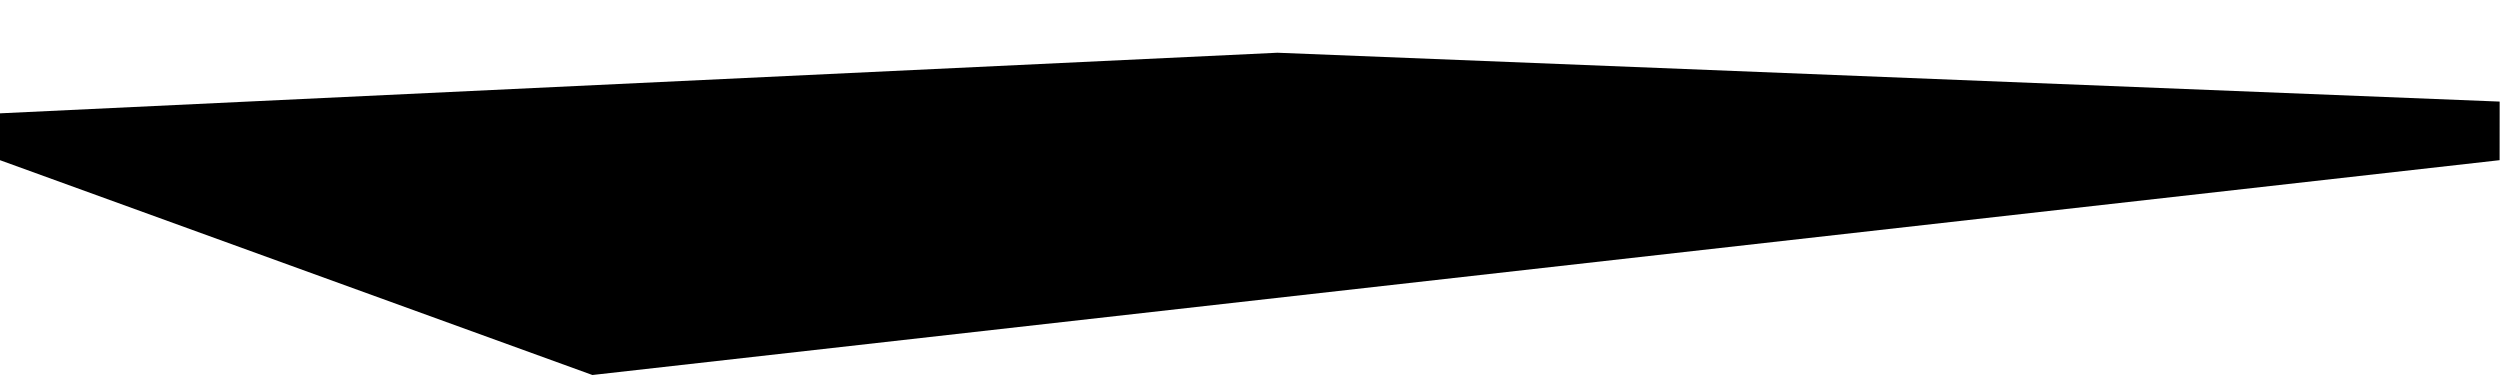<?xml version="1.0" encoding="utf-8"?>
<!-- Generator: Adobe Illustrator 15.0.2, SVG Export Plug-In  -->
<!DOCTYPE svg PUBLIC "-//W3C//DTD SVG 1.1//EN" "http://www.w3.org/Graphics/SVG/1.1/DTD/svg11.dtd">
<svg version="1.1"
	 xmlns="http://www.w3.org/2000/svg" xmlns:xlink="http://www.w3.org/1999/xlink" xmlns:a="http://ns.adobe.com/AdobeSVGViewerExtensions/3.0/"
	 x="0px" y="0px" width="1280px" height="192px" viewBox="0 -27 1280 192" enable-background="new 0 -27 1280 192"
	 xml:space="preserve">
<defs>
</defs>
<g>
	<polygon points="0,55.012 303.309,165 1279.797,55.012 1279.823,25.012 654.03,0 0,31.023 	"/>
</g>
</svg>
